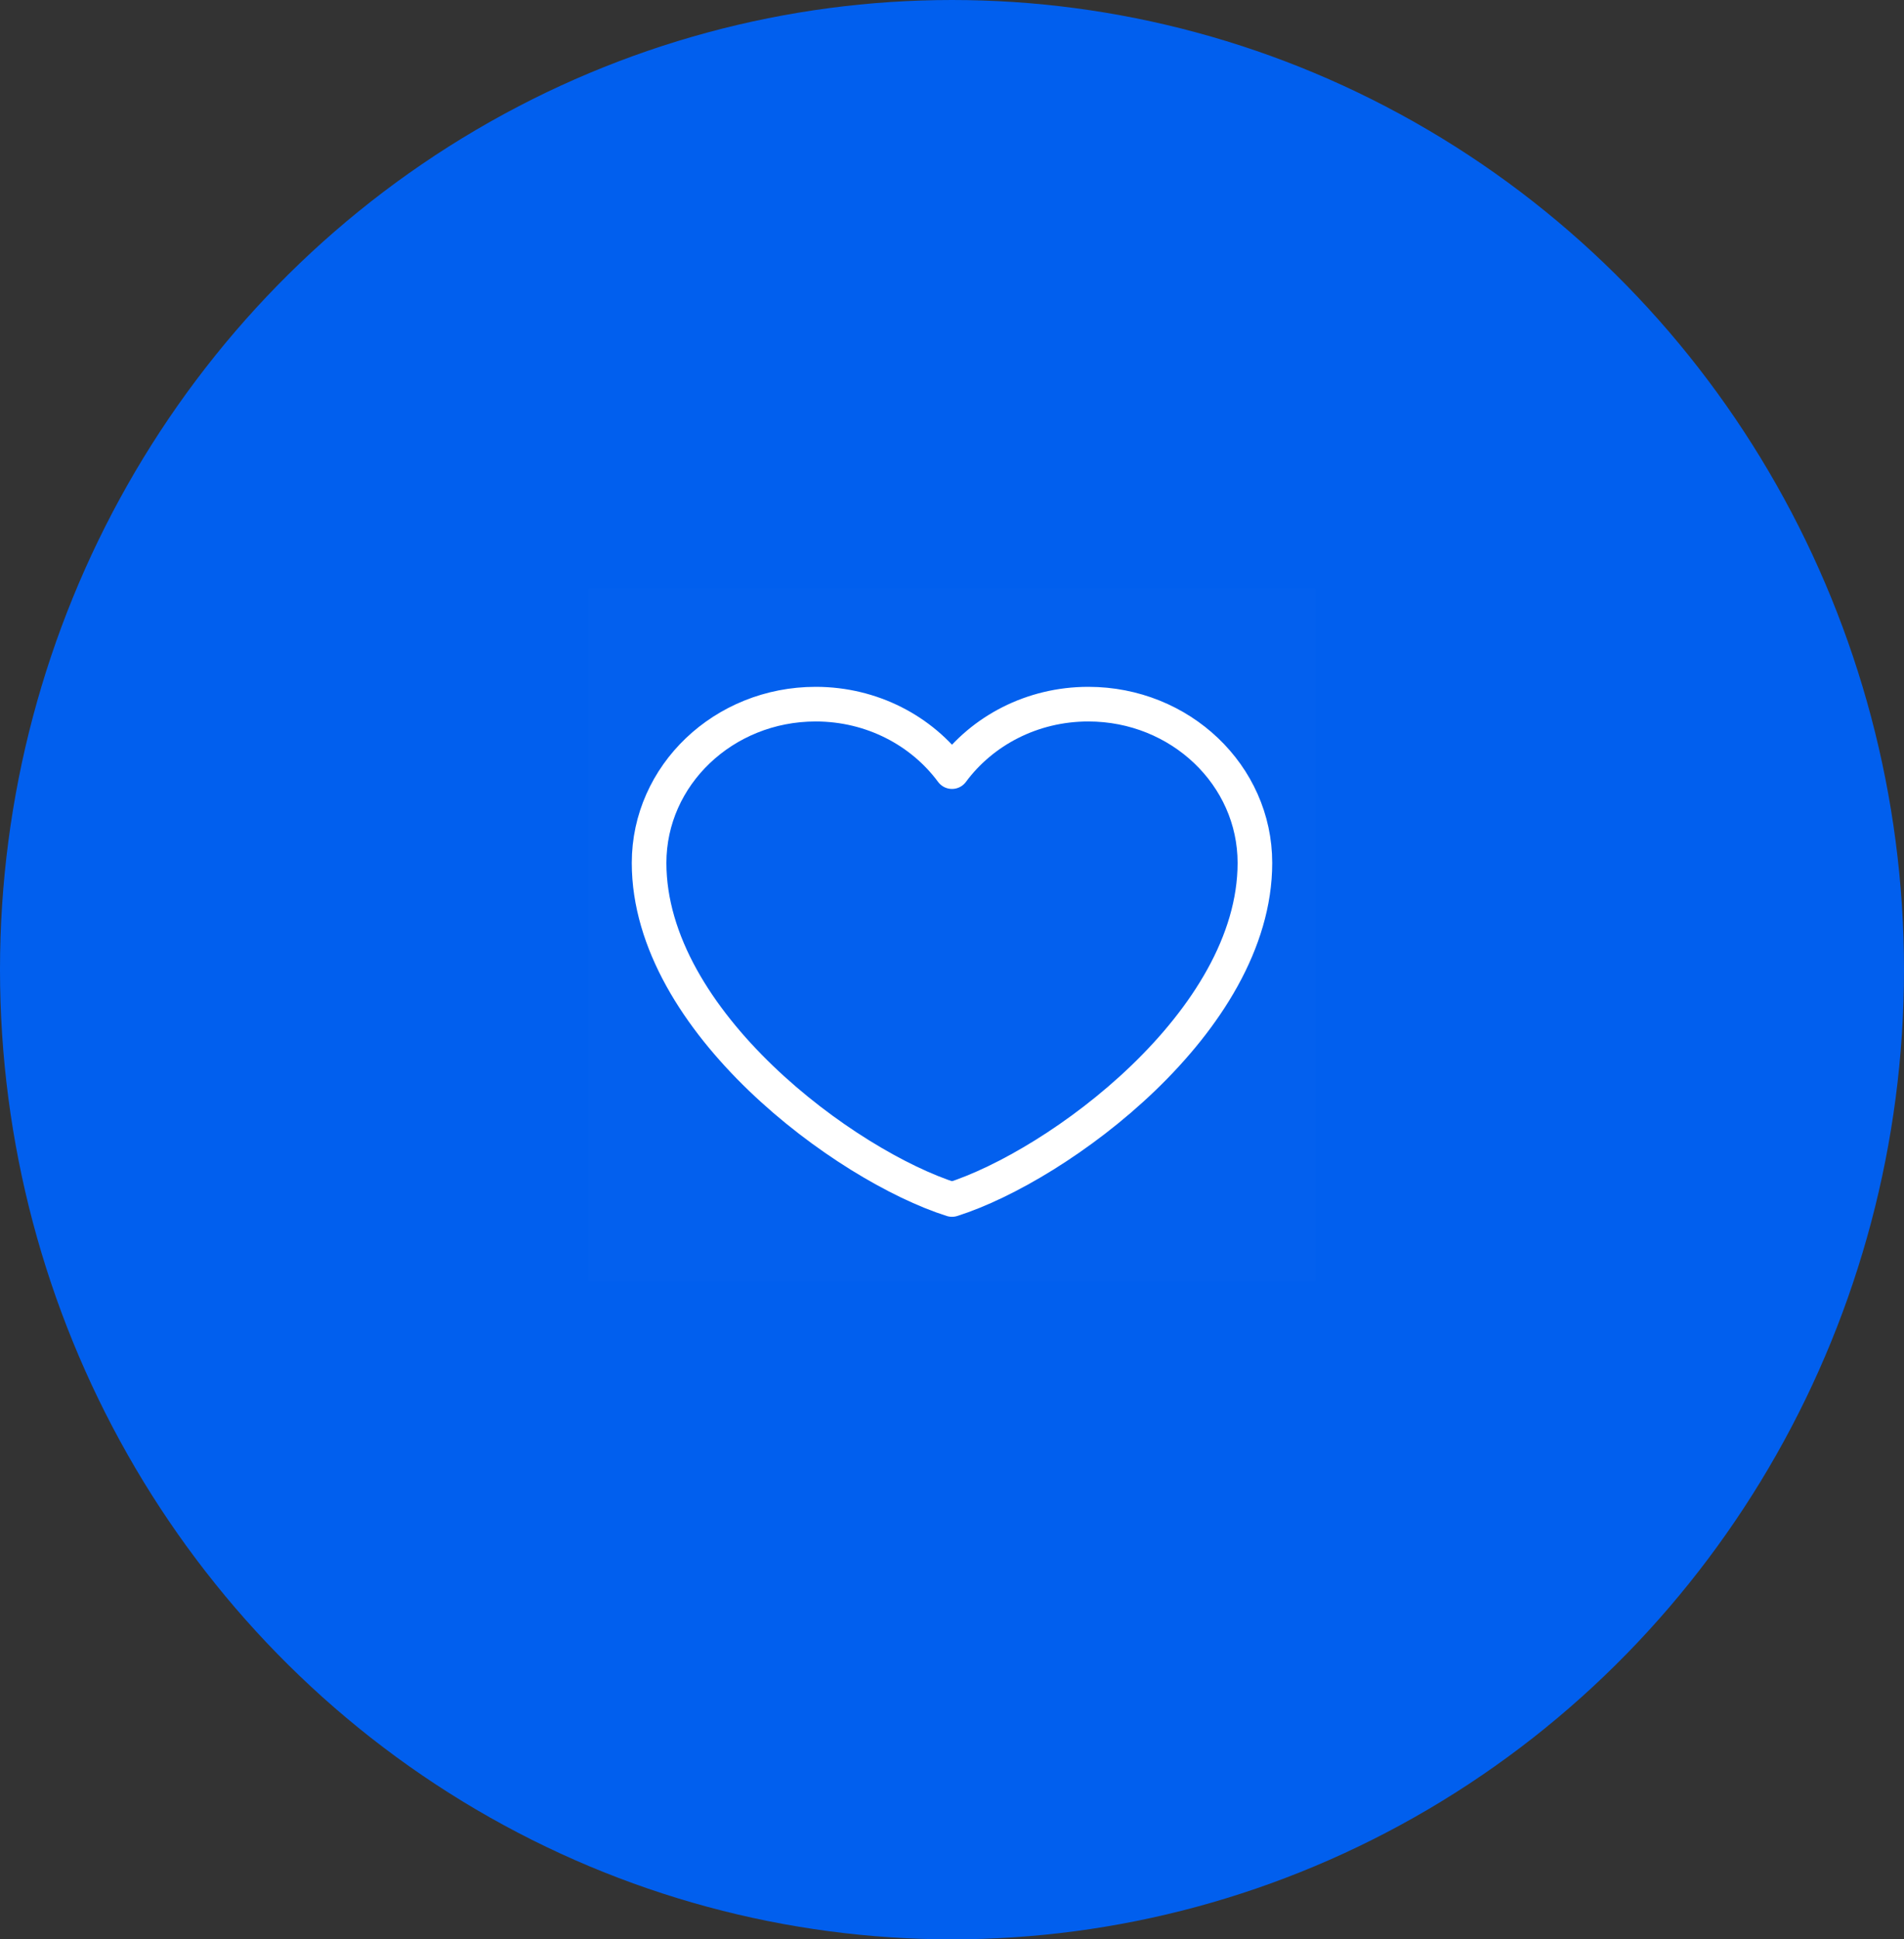 <svg width="55" height="56" viewBox="0 0 55 56" fill="none" xmlns="http://www.w3.org/2000/svg">
<rect x="0" y="0" width="55" height="56" fill="#333333" stroke="none"/>
<ellipse cx="27.5" cy="28" rx="27.5" ry="28" fill="#015FEE"/>
<path d="M38 17H17V37H38V17Z" fill="white" fill-opacity="0.01"/>
<path d="M23.562 20.333C20.905 20.333 18.75 22.385 18.75 24.917C18.75 29.5 24.438 33.667 27.5 34.636C30.562 33.667 36.25 29.5 36.25 24.917C36.25 22.385 34.095 20.333 31.438 20.333C29.81 20.333 28.371 21.103 27.5 22.281C26.629 21.103 25.19 20.333 23.562 20.333Z" stroke="white" stroke-linecap="round" stroke-linejoin="round"/>
</svg>
